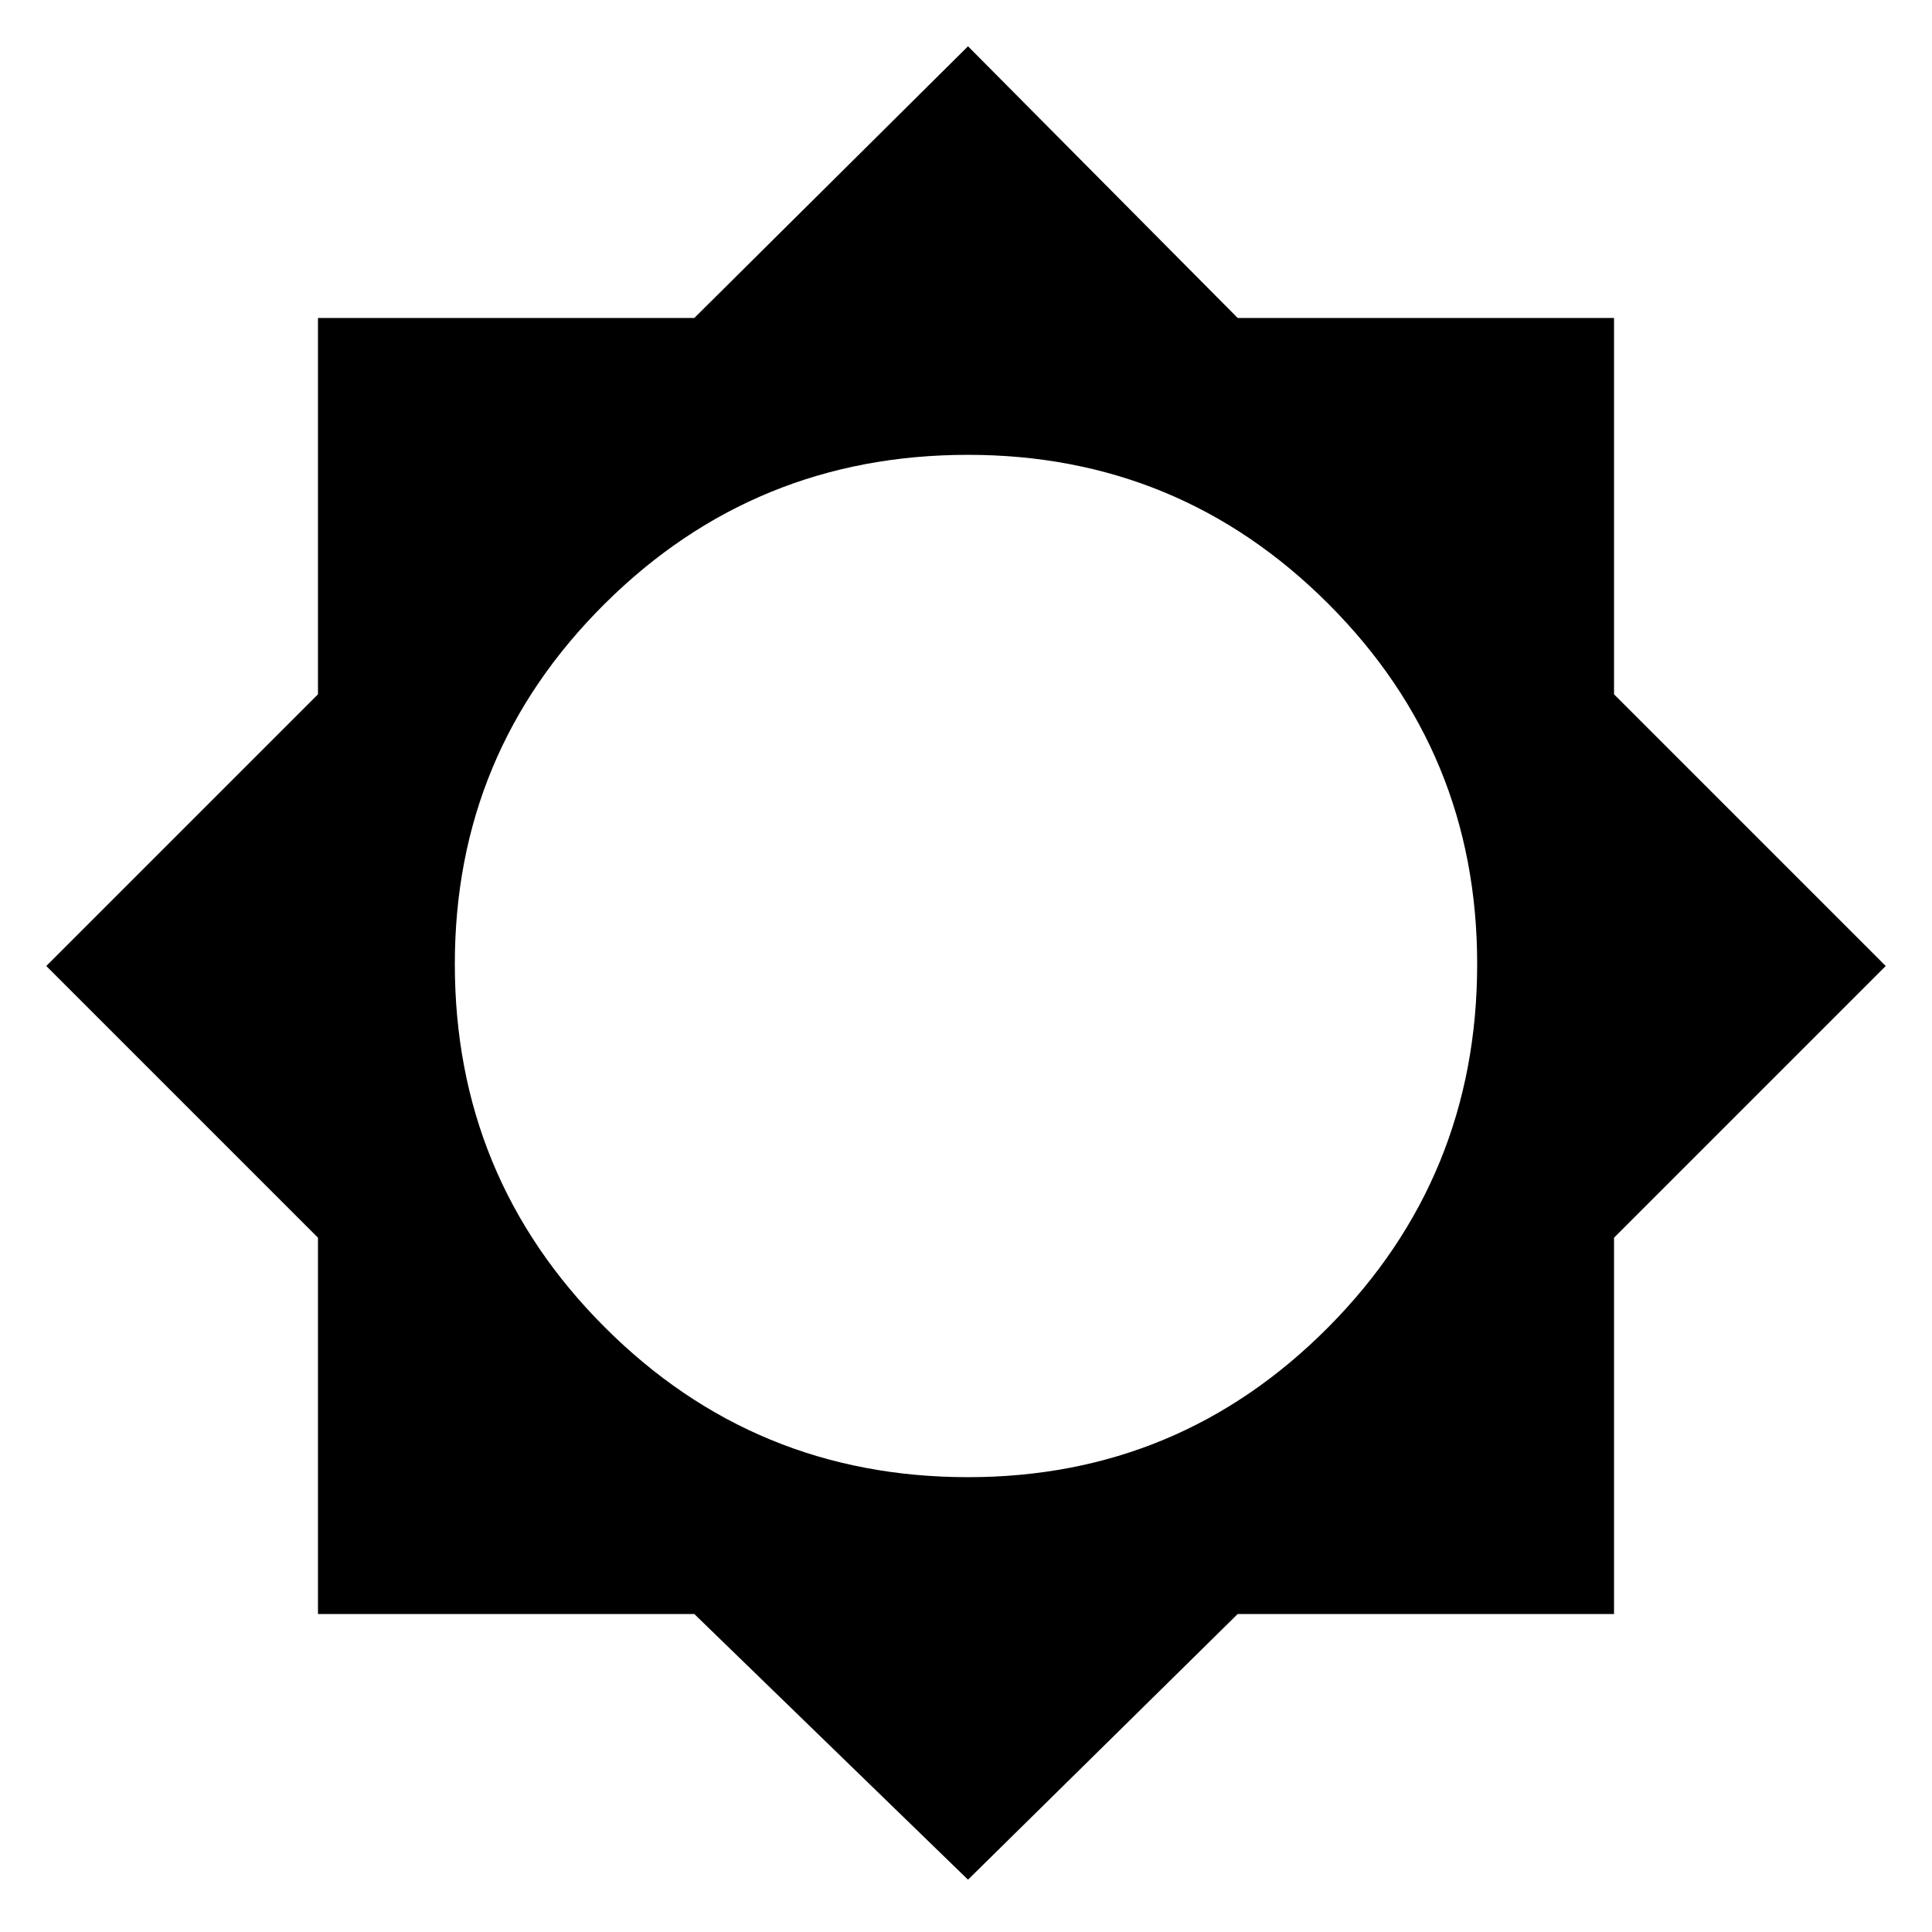 <svg xmlns="http://www.w3.org/2000/svg" width="48" height="48"><path d="m24.05 46.7-6.8-6.6H7.9v-9.35L1.15 24l6.75-6.75V7.9h9.35l6.8-6.75 6.7 6.75h9.35v9.35L46.85 24l-6.75 6.75v9.35h-9.35zm0-10q5.25 0 8.95-3.725 3.7-3.725 3.7-9.025 0-5.25-3.7-8.95-3.7-3.7-8.95-3.7-5.3 0-9.025 3.7-3.725 3.7-3.725 8.95 0 5.3 3.725 9.025Q18.75 36.7 24.05 36.7z"/></svg>